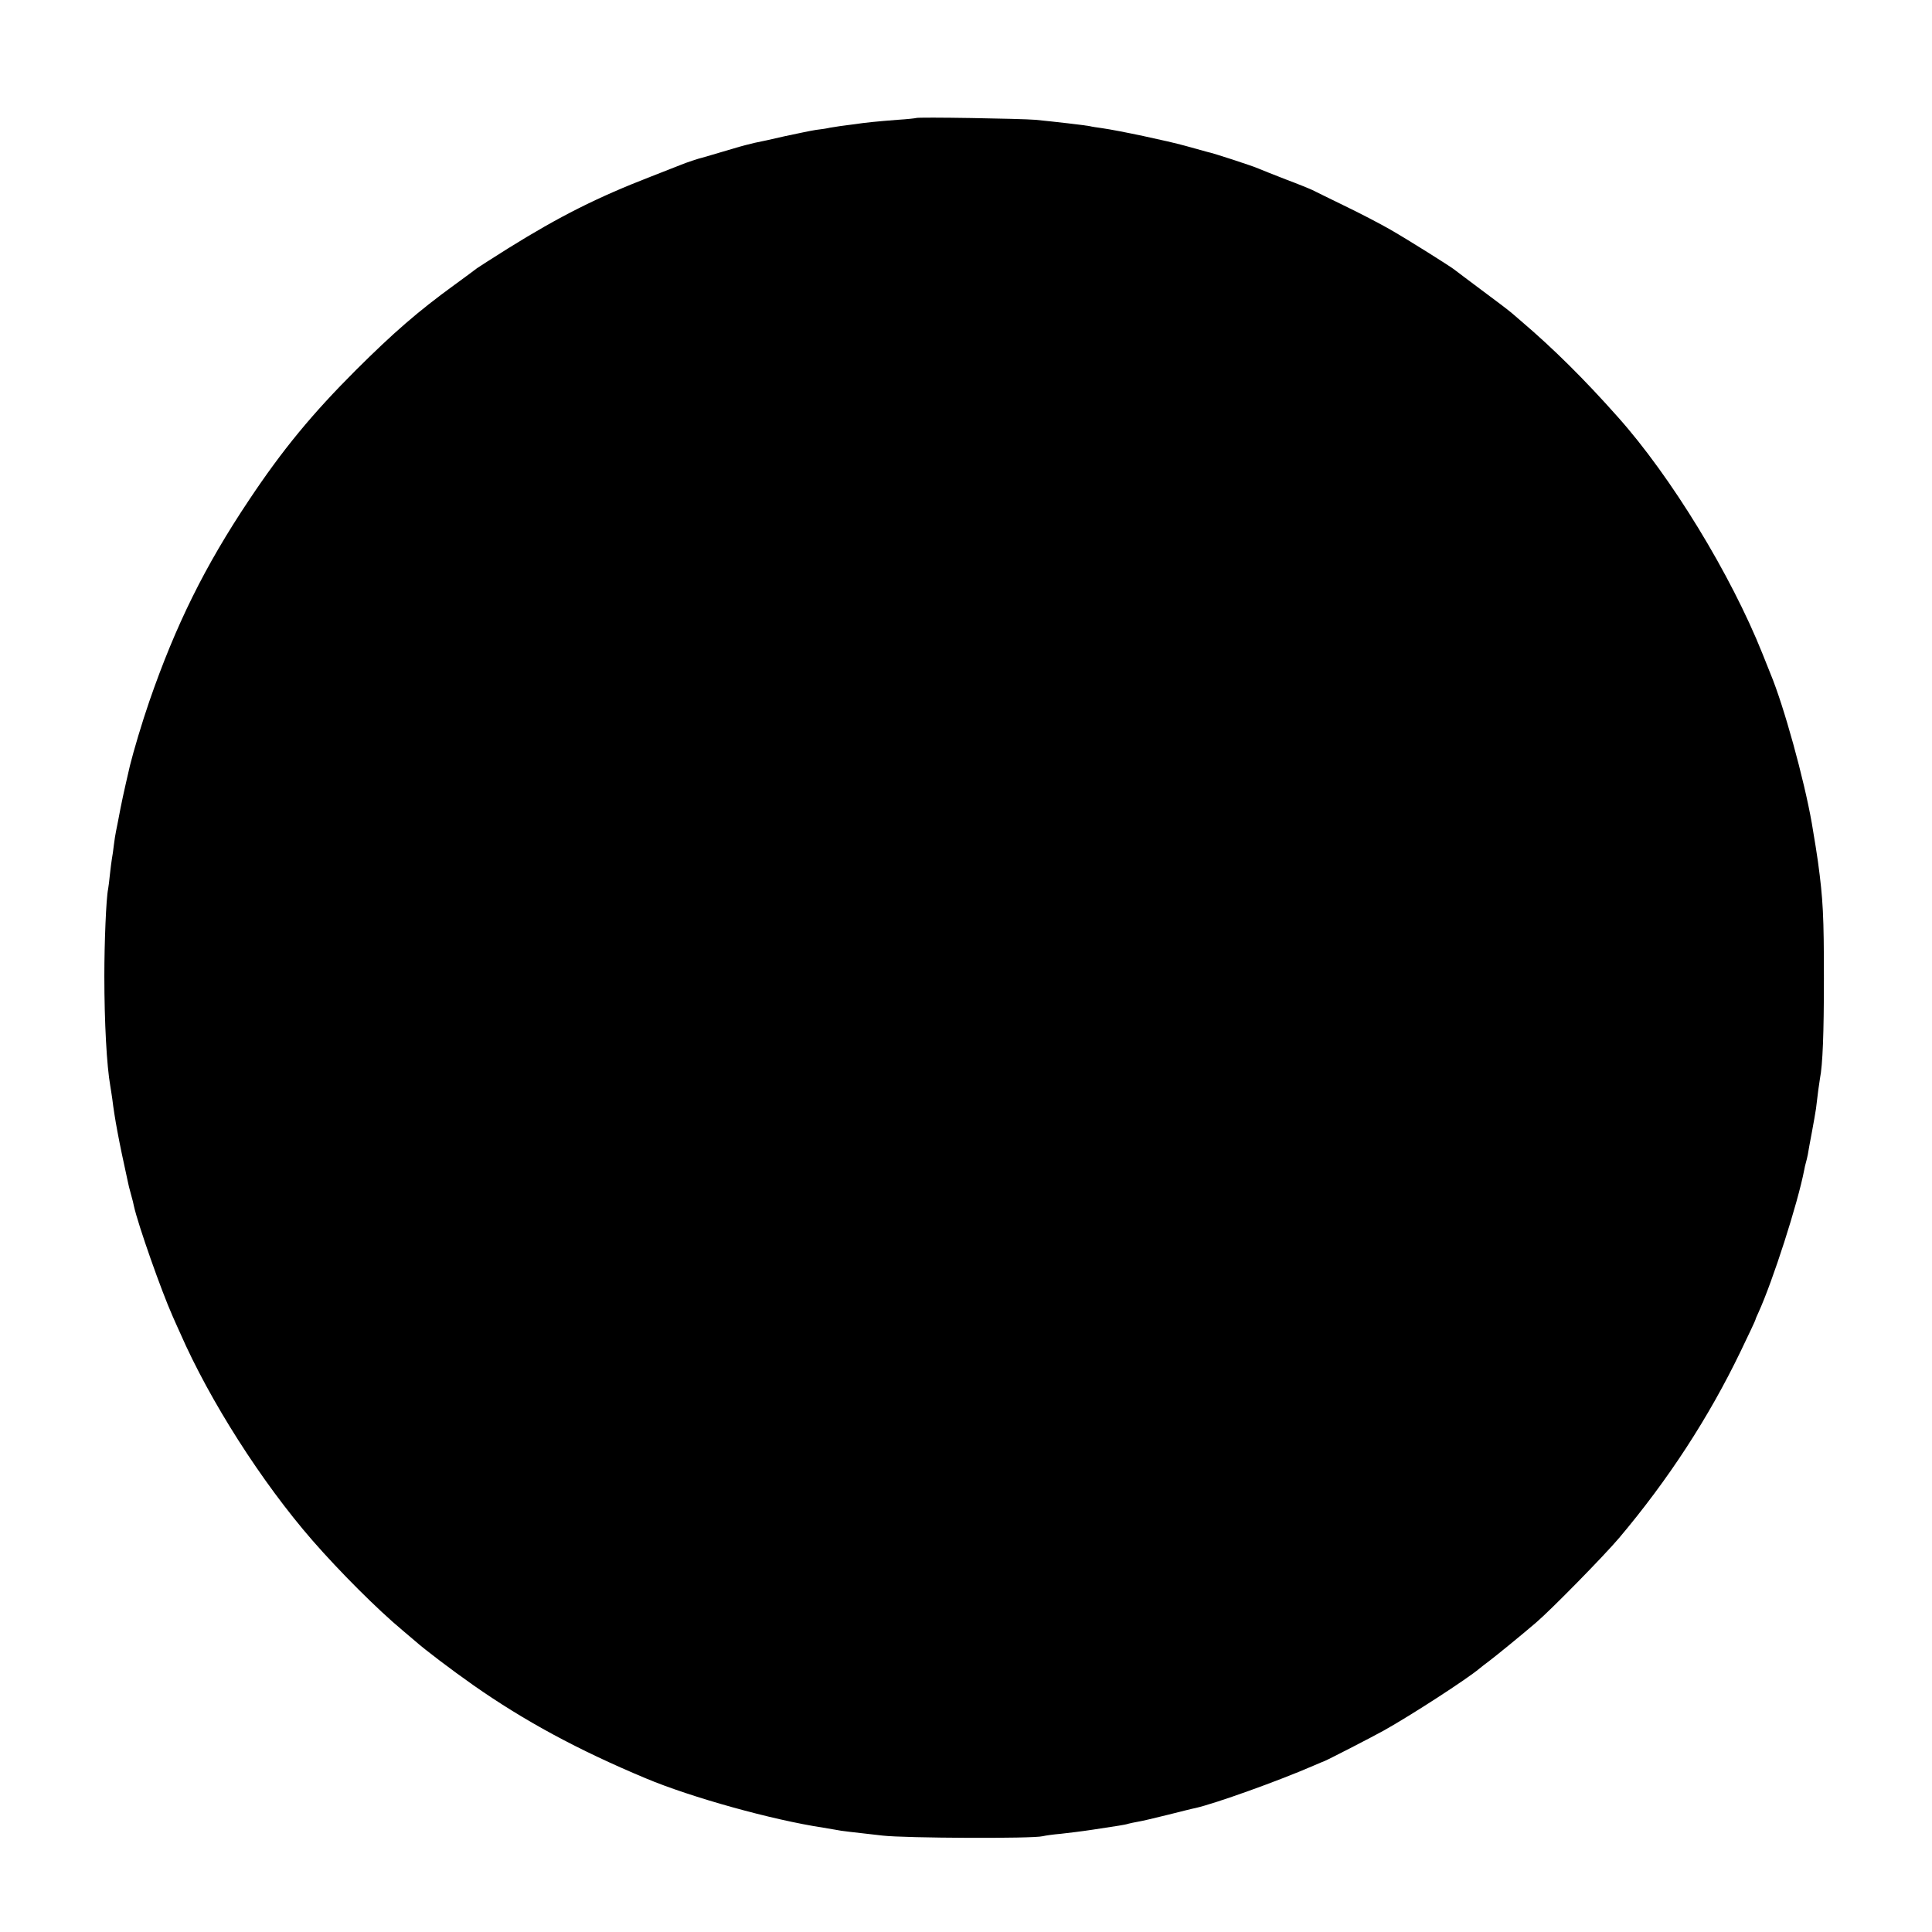<?xml version="1.0" standalone="no"?>
<!DOCTYPE svg PUBLIC "-//W3C//DTD SVG 20010904//EN"
 "http://www.w3.org/TR/2001/REC-SVG-20010904/DTD/svg10.dtd">
<svg version="1.0" xmlns="http://www.w3.org/2000/svg"
 width="974pt" height="974pt" viewBox="0 0 974 974"
 preserveAspectRatio="xMidYMid meet">
<g transform="translate(0,974) scale(0.1,-0.1)"
fill="#000000" stroke="none">
<path d="M4618 9145 c-1 -1 -43 -6 -93 -9 -102 -8 -164 -14 -215 -22 -19 -2
-51 -7 -70 -9 -19 -3 -45 -7 -57 -9 -11 -3 -43 -8 -70 -11 -26 -4 -97 -19
-158 -32 -60 -14 -128 -29 -150 -33 -22 -5 -69 -17 -105 -28 -102 -30 -155
-46 -160 -47 -12 -2 -87 -27 -105 -35 -11 -4 -80 -31 -153 -60 -271 -105 -460
-200 -722 -363 -80 -50 -149 -95 -155 -99 -5 -4 -57 -43 -115 -85 -183 -133
-307 -241 -495 -428 -223 -223 -371 -403 -539 -655 -224 -335 -370 -631 -503
-1015 -37 -107 -80 -252 -98 -325 -34 -147 -41 -179 -60 -280 -3 -14 -7 -36
-10 -50 -3 -14 -8 -45 -11 -70 -3 -25 -7 -56 -10 -70 -2 -14 -7 -49 -10 -79
-3 -30 -7 -63 -9 -73 -10 -47 -19 -271 -19 -438 0 -235 12 -453 30 -555 3 -16
7 -46 10 -65 12 -97 31 -203 79 -420 1 -8 8 -35 15 -60 7 -25 14 -52 15 -60
21 -95 138 -427 195 -555 12 -27 29 -66 38 -85 149 -341 411 -752 668 -1047
138 -158 326 -346 453 -452 24 -20 53 -45 66 -56 45 -40 179 -142 293 -222
256 -179 525 -325 867 -468 228 -96 638 -210 895 -249 19 -3 46 -8 59 -10 13
-3 46 -8 75 -11 28 -3 103 -12 166 -19 114 -13 758 -16 807 -3 12 3 53 9 90
12 37 4 111 13 163 21 52 8 111 17 130 20 19 3 41 7 49 10 8 2 30 7 48 10 19
3 87 19 151 35 64 16 127 32 139 34 98 22 422 138 596 214 26 11 51 22 55 23
16 6 251 127 297 153 140 78 423 262 482 312 12 10 34 27 49 38 26 19 172 138
238 195 75 64 341 335 419 427 247 293 451 606 612 940 41 85 75 157 75 160 0
3 7 19 15 36 72 158 198 549 231 720 2 10 5 26 8 35 3 9 7 28 10 42 2 14 11
63 20 110 9 47 18 101 21 120 7 63 17 135 20 152 14 70 20 229 20 503 0 317
-4 399 -30 591 -8 56 -12 80 -31 194 -39 222 -141 592 -209 755 -7 17 -25 62
-40 100 -159 398 -460 892 -730 1194 -166 187 -322 342 -485 481 -14 12 -36
31 -50 43 -14 12 -81 63 -150 114 -69 51 -130 98 -137 103 -24 19 -231 149
-323 202 -52 30 -158 85 -235 122 -77 38 -148 72 -159 78 -10 5 -71 30 -135
54 -64 25 -125 49 -136 54 -26 12 -230 79 -258 84 -12 3 -62 17 -112 31 -86
24 -335 77 -420 89 -22 3 -50 7 -61 10 -25 5 -181 23 -274 32 -69 6 -596 15
-602 9z"/>
</g>
</svg>
